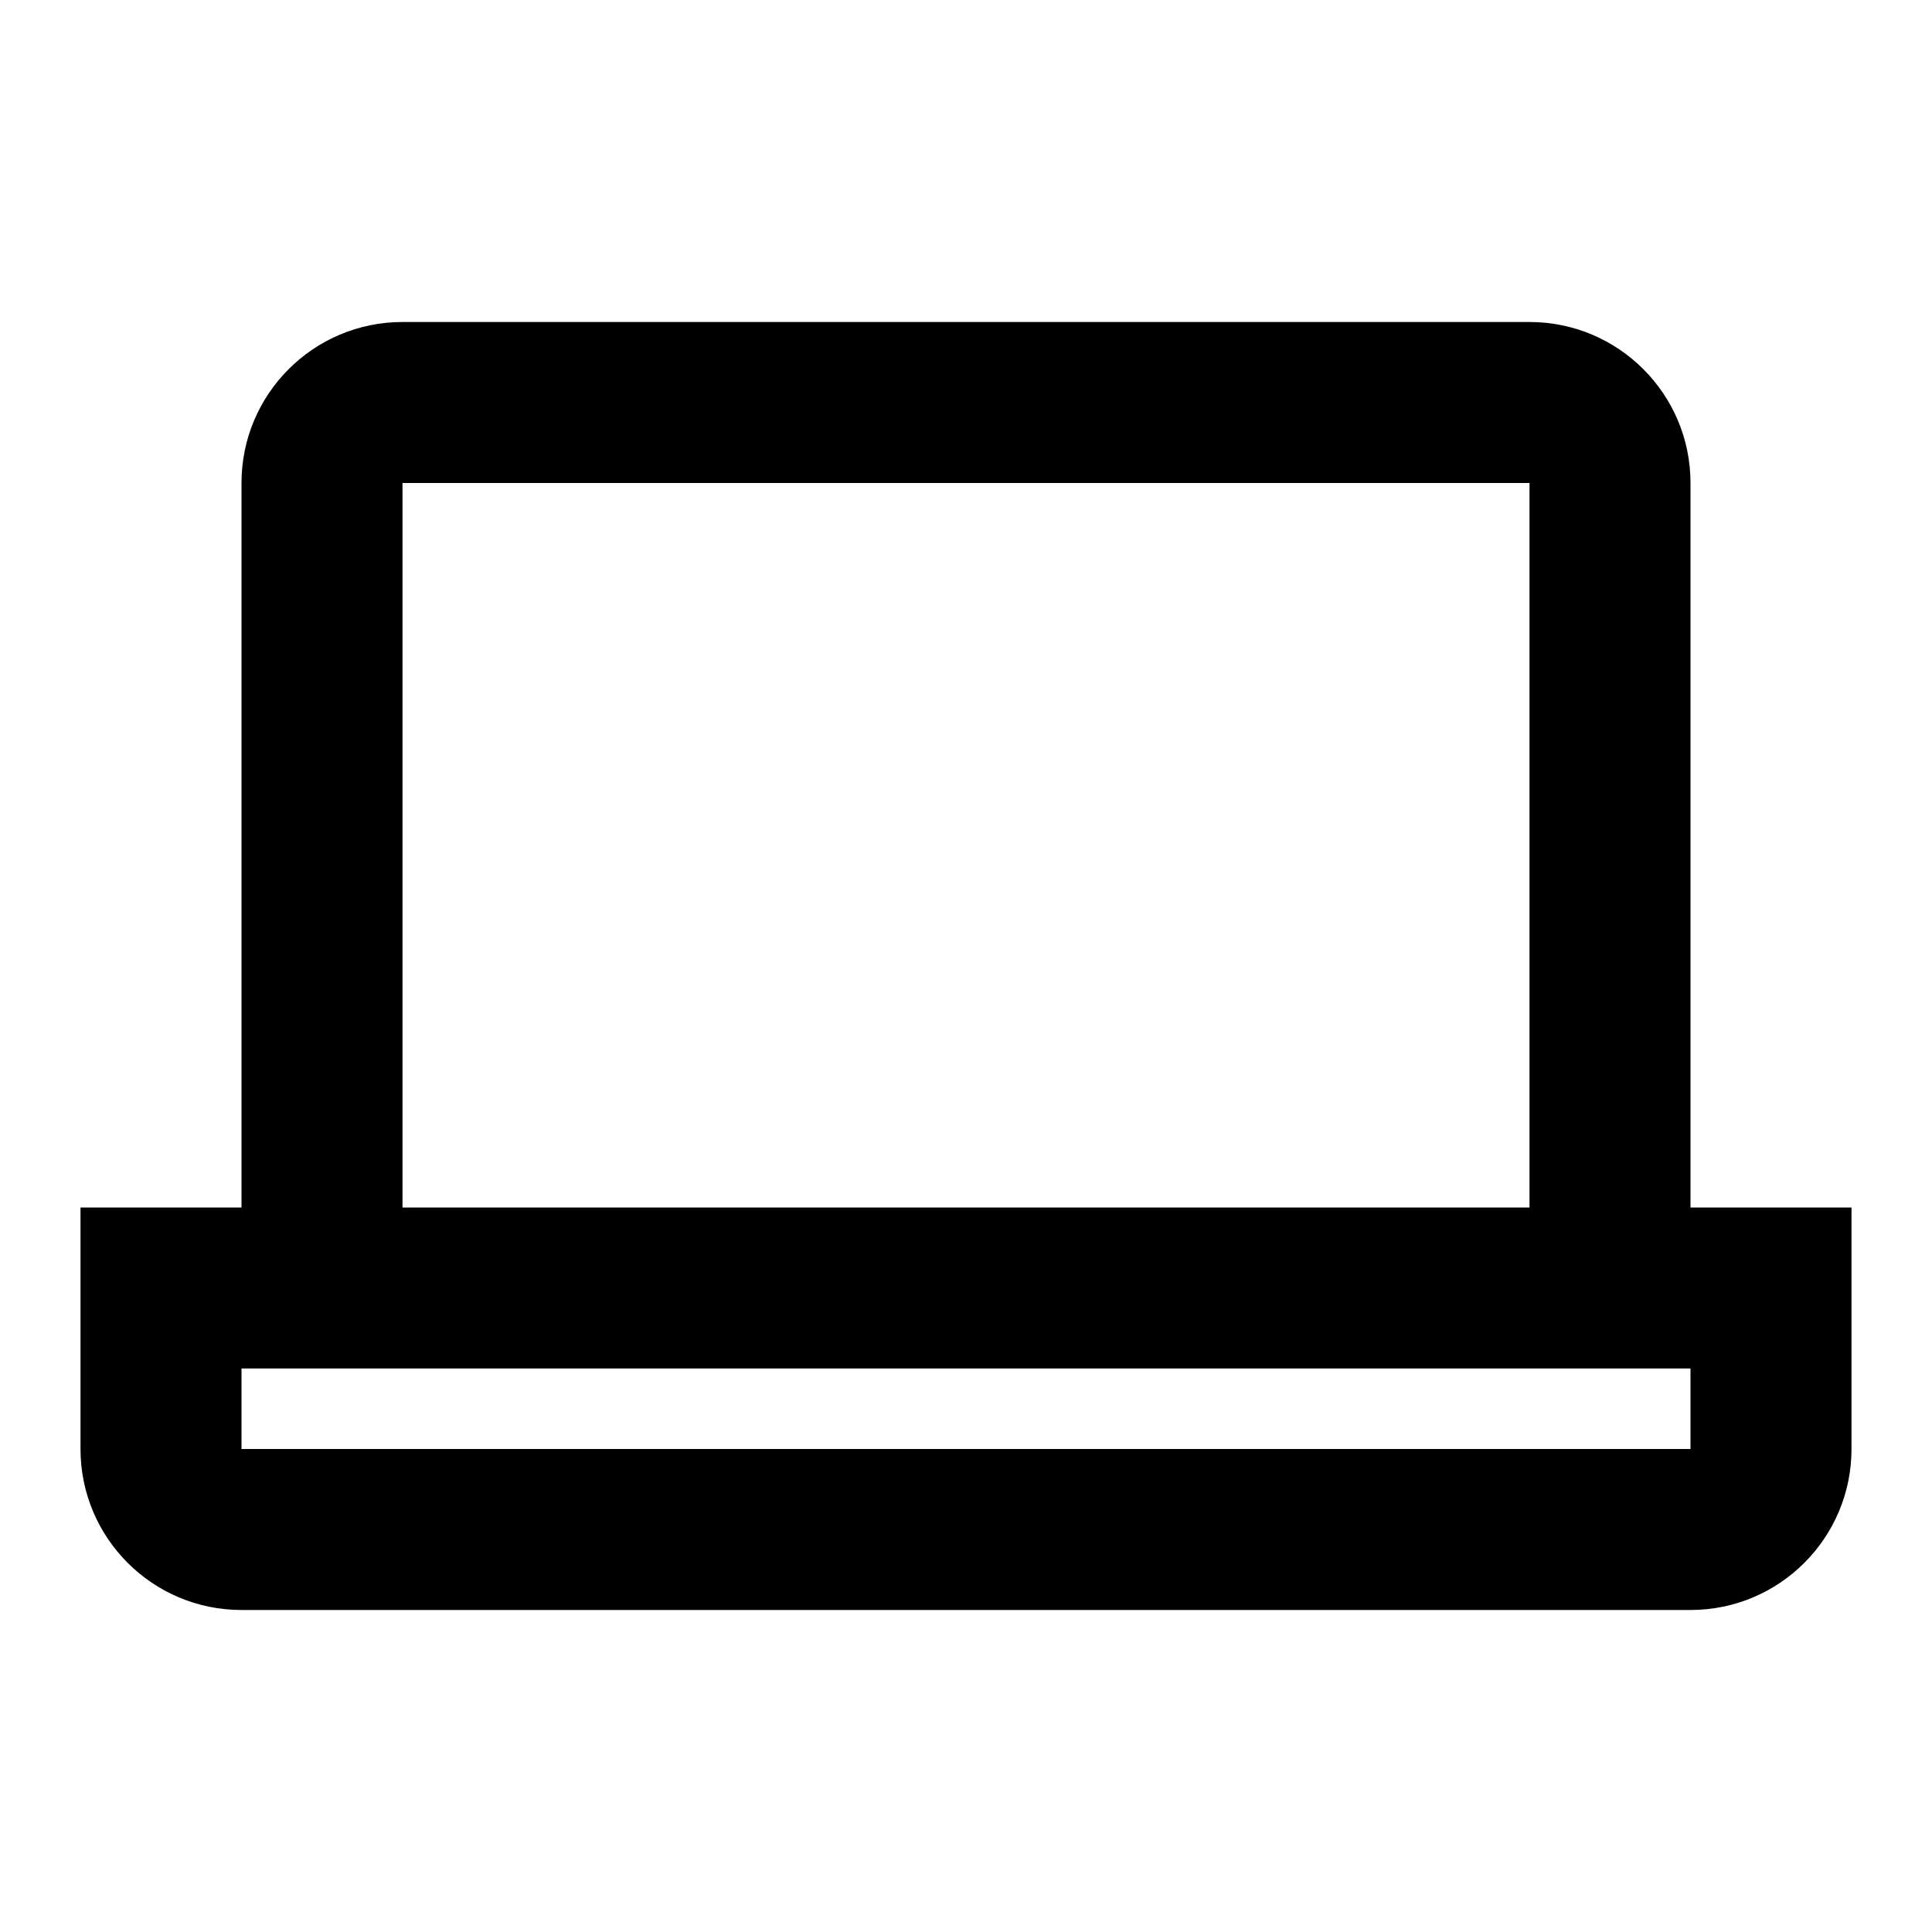 <svg width="126" height="126" viewBox="0 0 126 126" fill="none" xmlns="http://www.w3.org/2000/svg">
<path fill-rule="evenodd" clip-rule="evenodd" d="M99.75 21H26.25C20.451 21 15.75 25.701 15.75 31.5V78.75H5.25V94.5C5.25 100.299 9.951 105 15.75 105H110.25C116.049 105 120.75 100.299 120.75 94.5V78.75H110.25V31.5C110.25 25.701 105.549 21 99.75 21ZM99.75 78.75H26.25V31.5H99.75V78.75ZM15.75 94.5V89.25H110.25V94.5H15.75Z" fill="black"/>
</svg>
